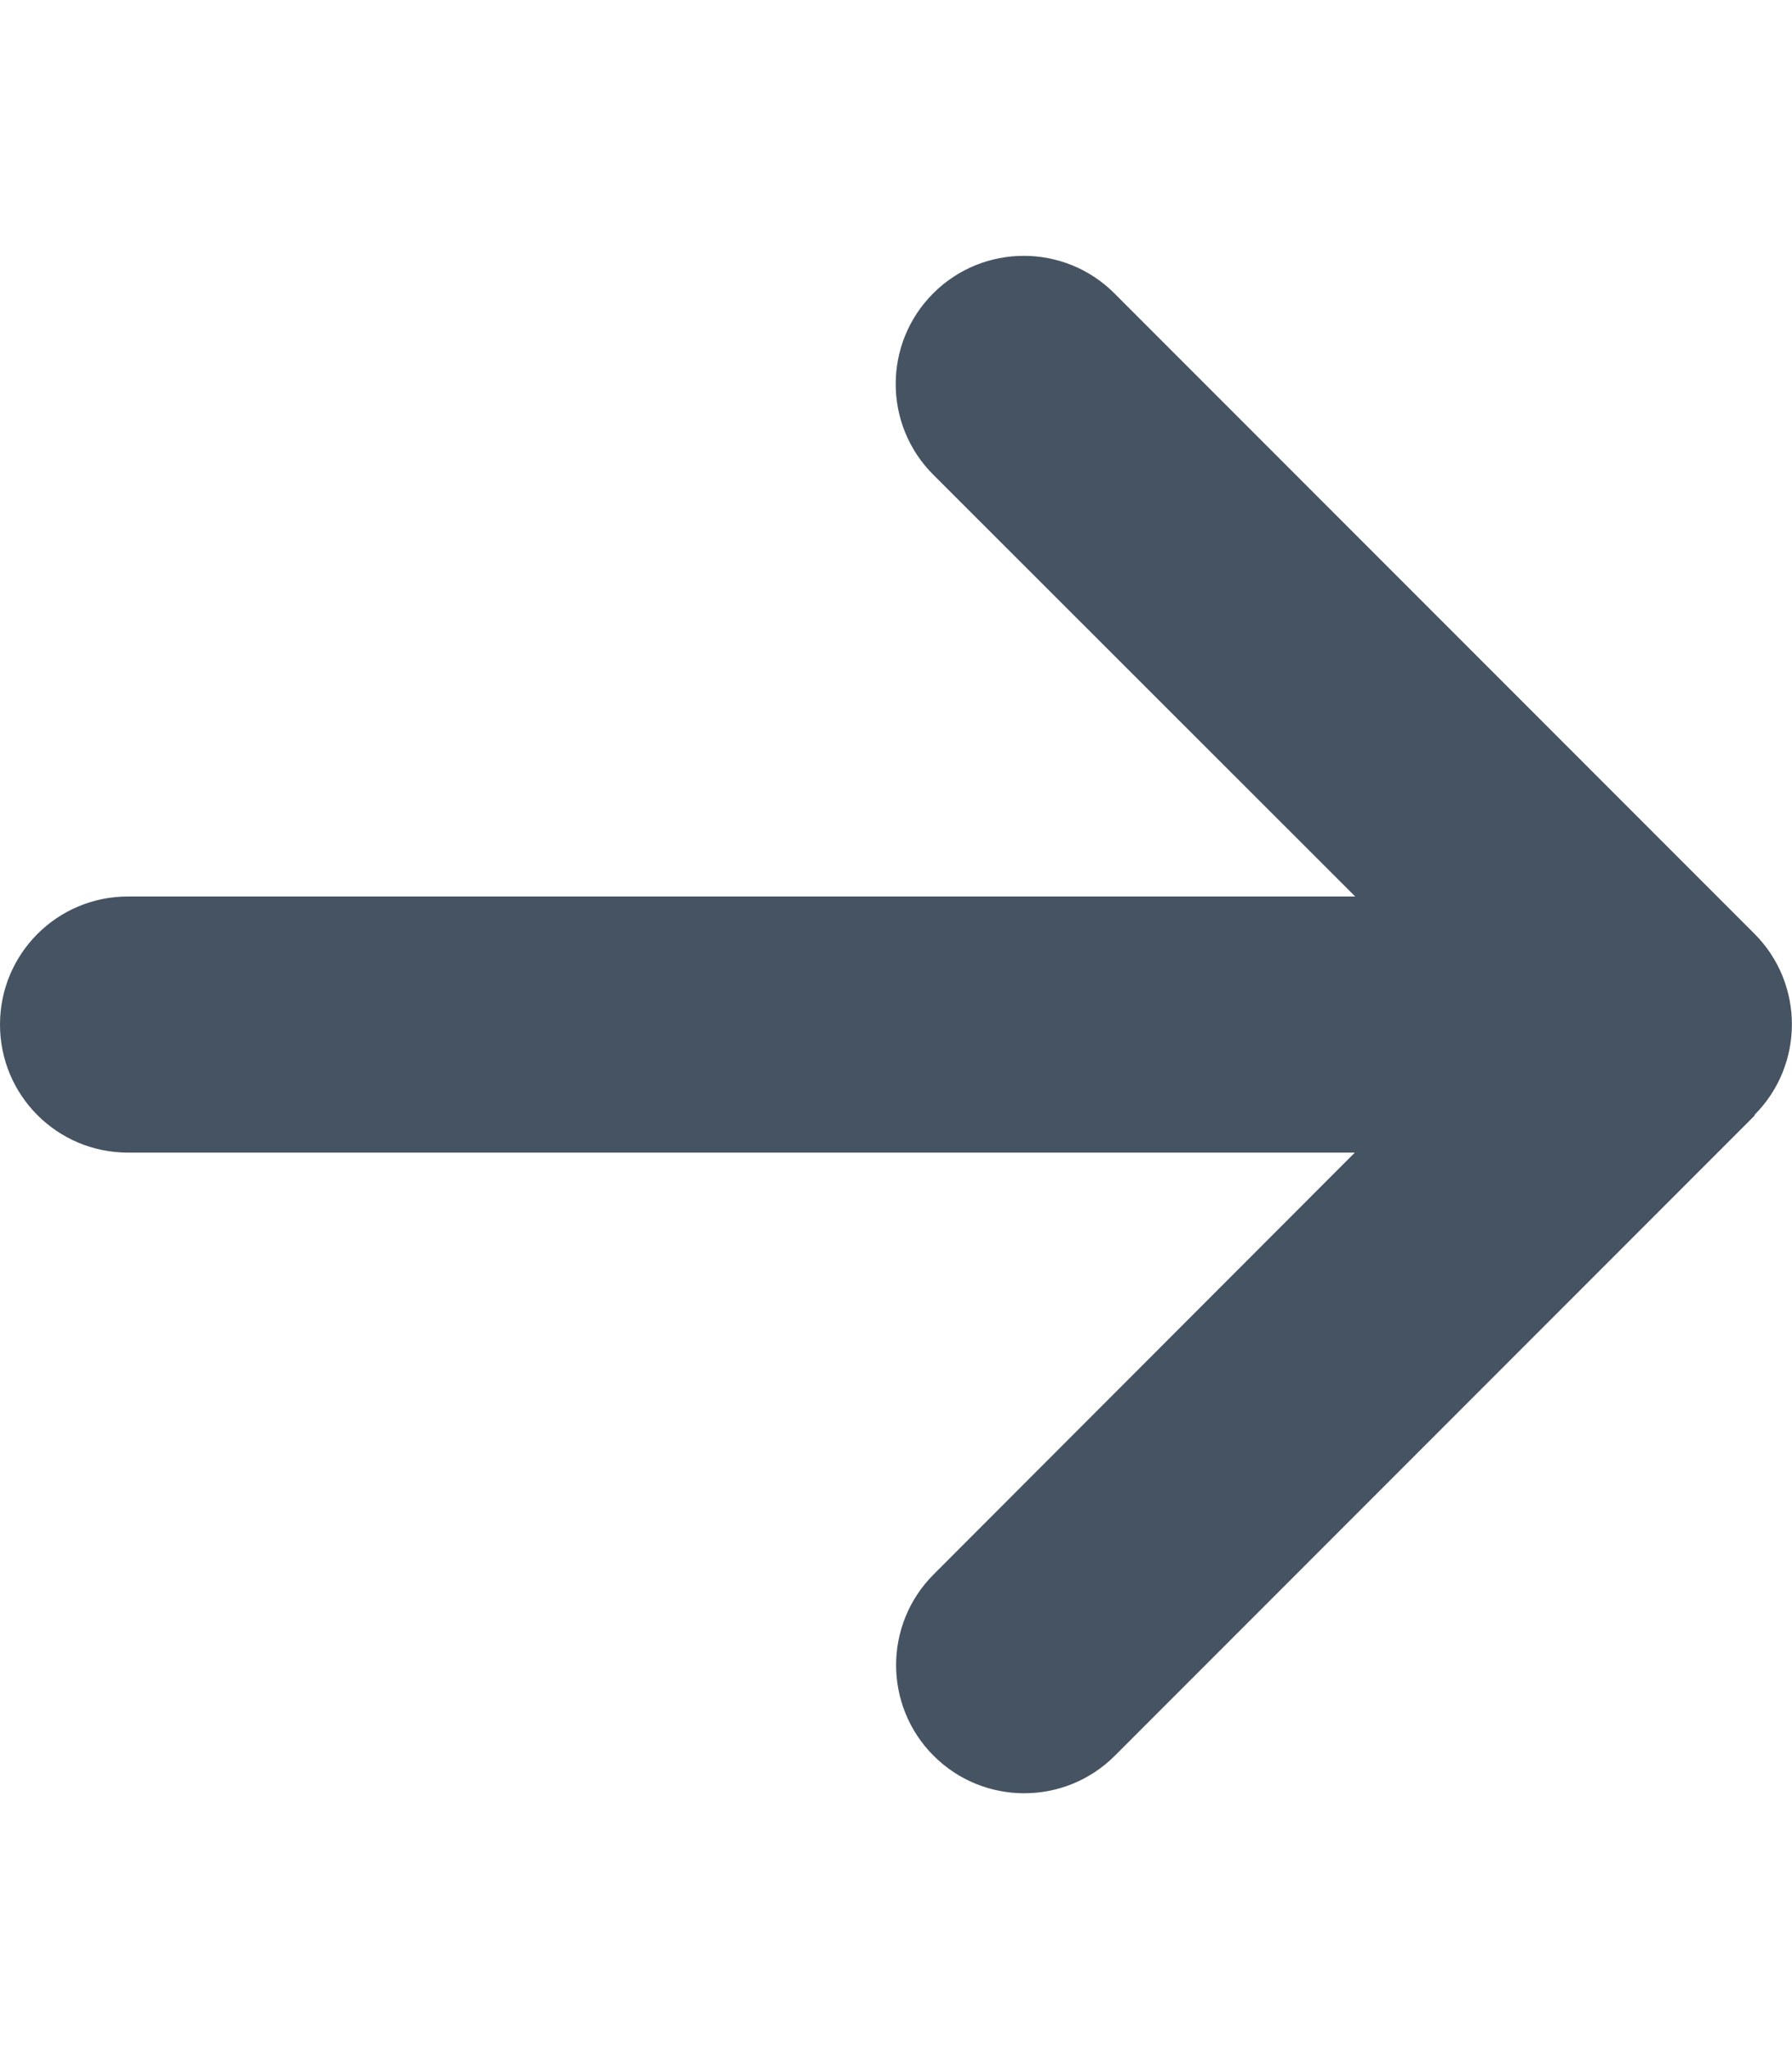 <svg width="448" height="512" viewBox="0 0 448 512" fill="none" xmlns="http://www.w3.org/2000/svg">
<!--! Font Awesome Pro 6.2.0 by @fontawesome - https://fontawesome.com License - https://fontawesome.com/license (Commercial License) Copyright 2022 Fonticons, Inc. -->
<path d="M438.6 278.6C451.1 266.1 451.1 245.8 438.6 233.3L278.6 73.3C266.1 60.8 245.8 60.8 233.3 73.3C220.8 85.8 220.8 106.1 233.3 118.6L338.8 224H32C14.3 224 0 238.3 0 256C0 273.7 14.3 288 32 288H338.7L233.4 393.4C220.9 405.9 220.9 426.2 233.4 438.7C245.9 451.2 266.2 451.2 278.7 438.7L438.7 278.7L438.6 278.6Z" fill="#465362"/>
</svg>
